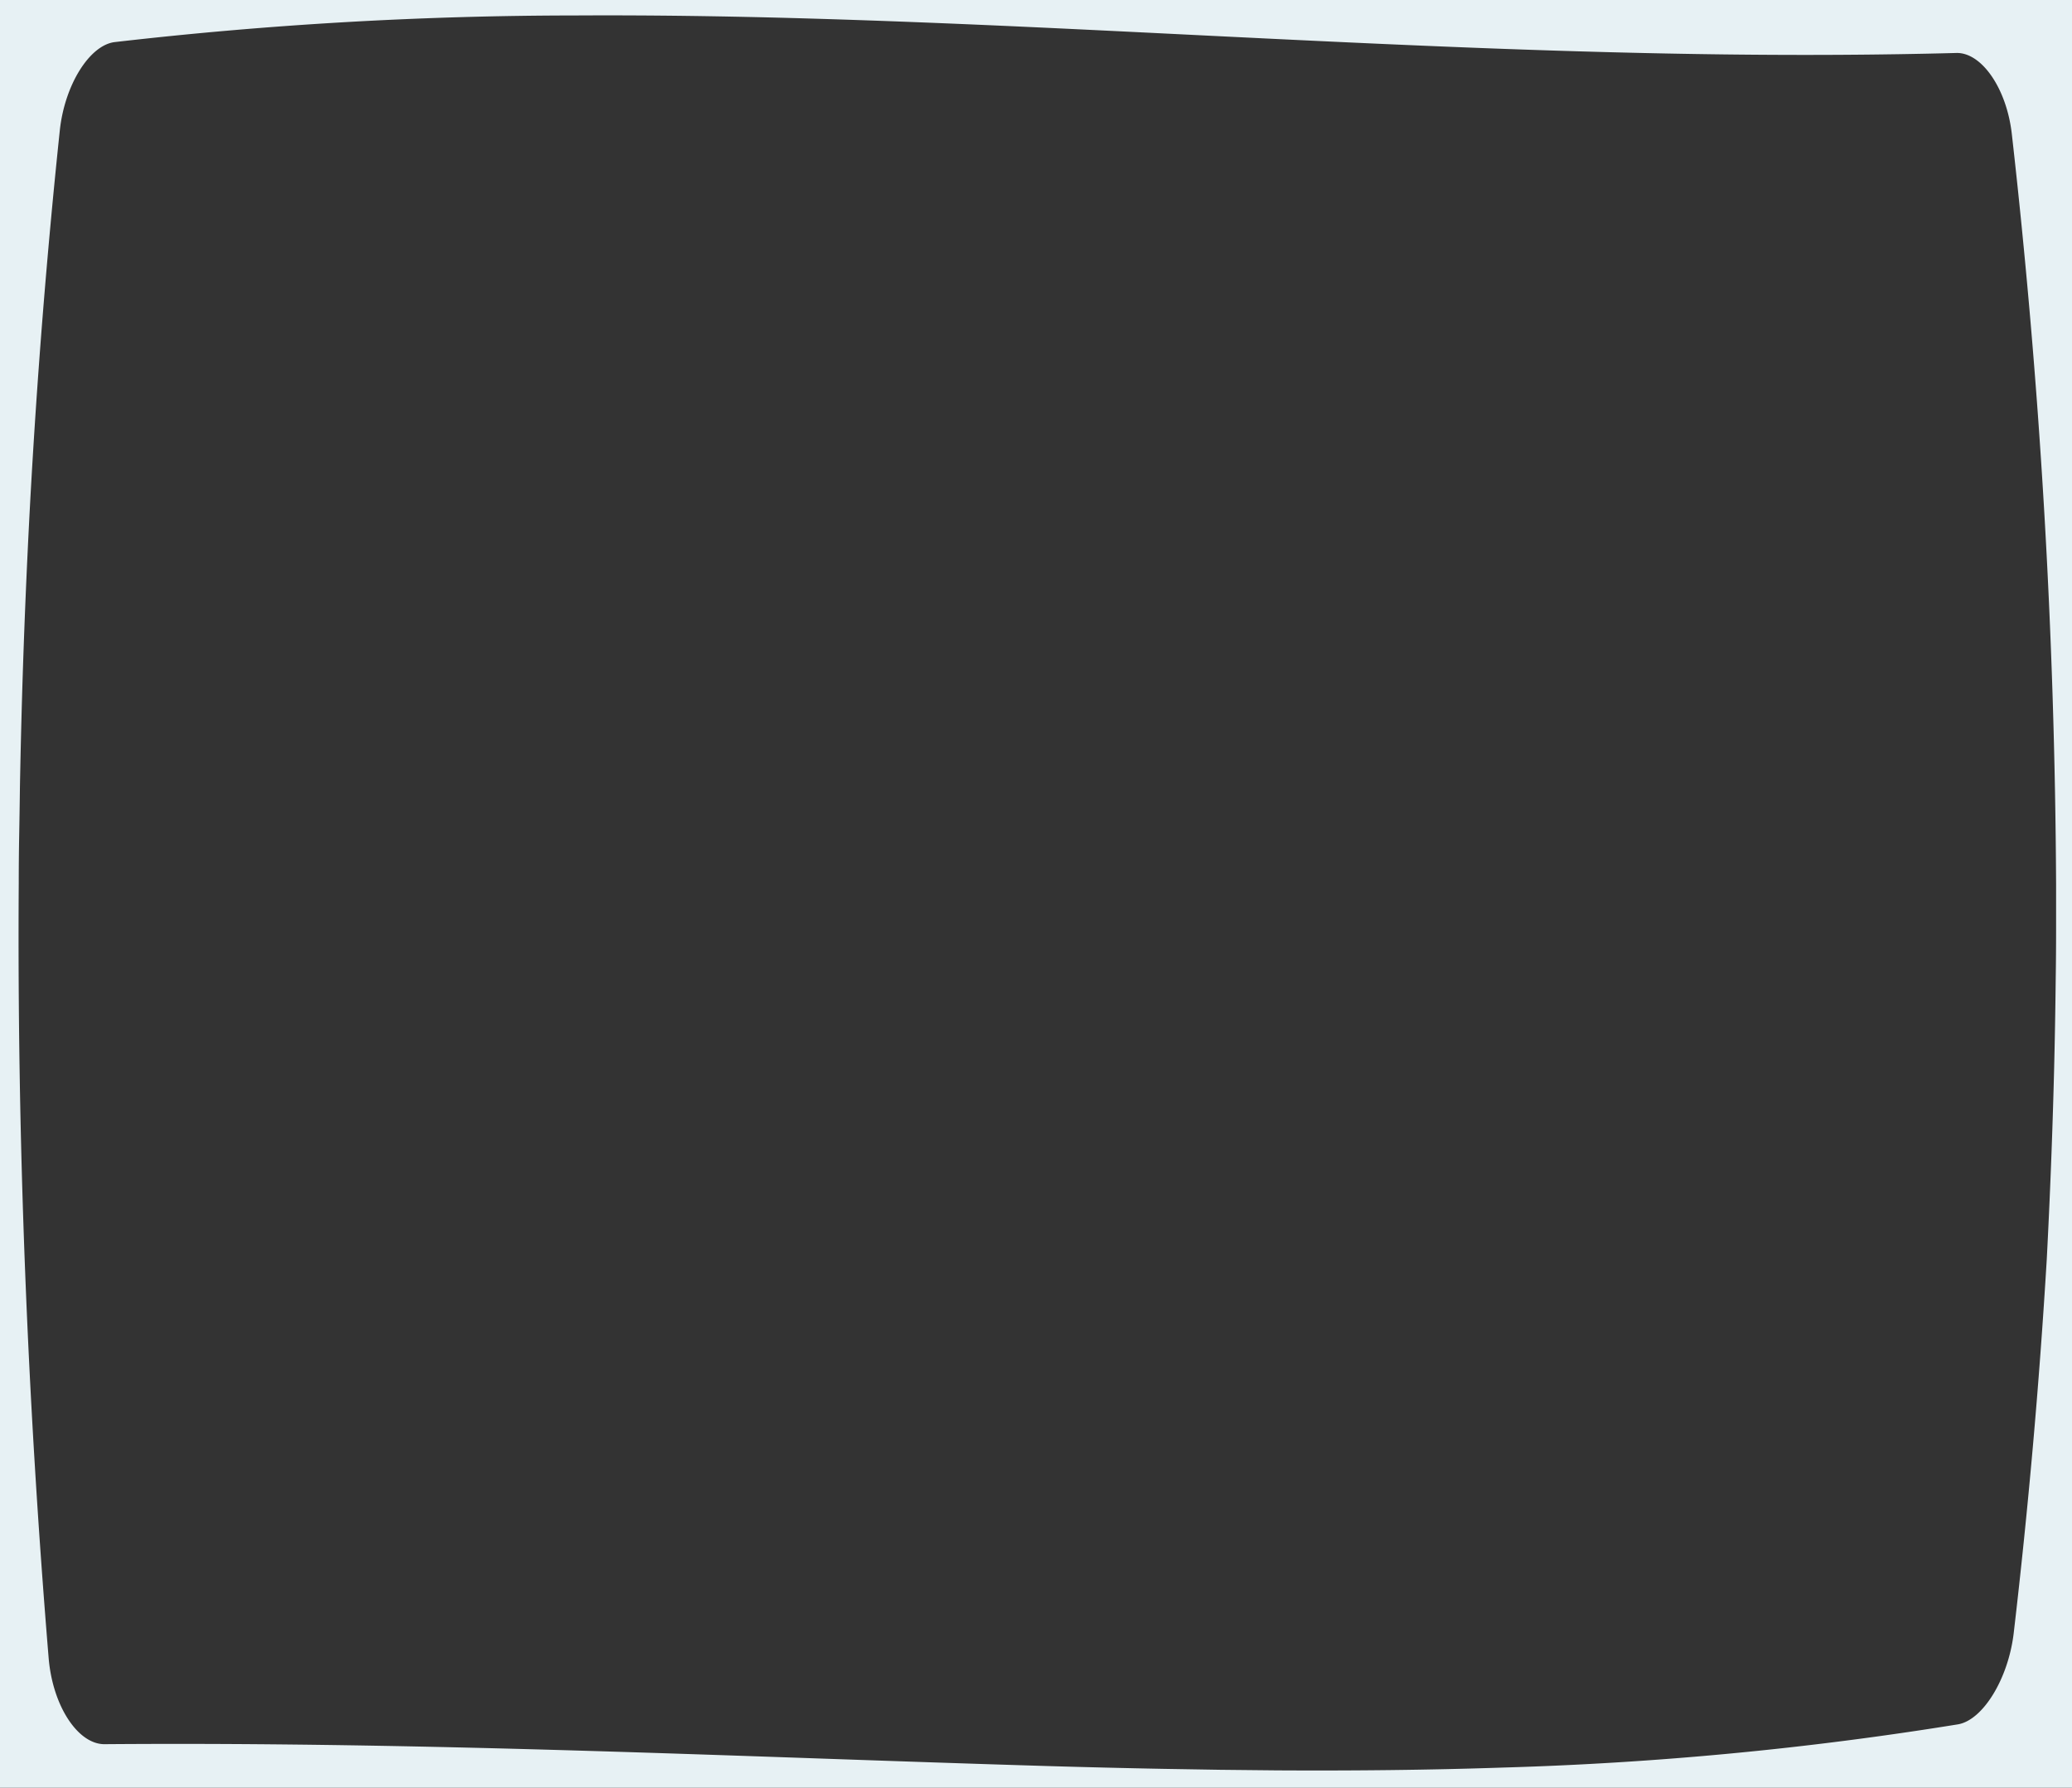 <svg xmlns="http://www.w3.org/2000/svg" viewBox="0 0 284 245" fill="#e7f1f4" preserveAspectRatio="none">
   <rect x="0" y="0" width="284" height="245" fill="#333333" stroke="none"/>
   <path d="M0,0V245H284V0ZM281.77,134q-.07,6.44-.23,12.87-.33,12.87-1,25.72Q279,198.27,276,223.9c-.77,6.25-4.24,11.83-7.62,12.41a475.89,475.89,0,0,1-62.23,5.92c-10.36.35-20.73.45-31.13.39l-7.81-.08-7.82-.13q-7.83-.15-15.69-.38c-41.92-1.25-84.76-3.35-129.39-3-3.64,0-7.09-5.24-7.64-11.79C3.72,191.49,2.34,155.88,2.57,121q0-3.27.06-6.53t.1-6.52q.12-6.51.31-13,.39-13,1.08-25.86Q5.52,43.35,8.2,17.85c.67-6.22,4.07-11.65,7.51-12.08a552.33,552.33,0,0,1,63.1-3.65c10.5-.06,21,.1,31.47.4s21,.73,31.47,1.21c42,1.95,84,4.66,126.4,3.53,3.45-.09,6.89,4.84,7.6,11.09a956.55,956.55,0,0,1,6.07,102.76q0,3.22,0,6.44T281.77,134Z"/>
</svg>

